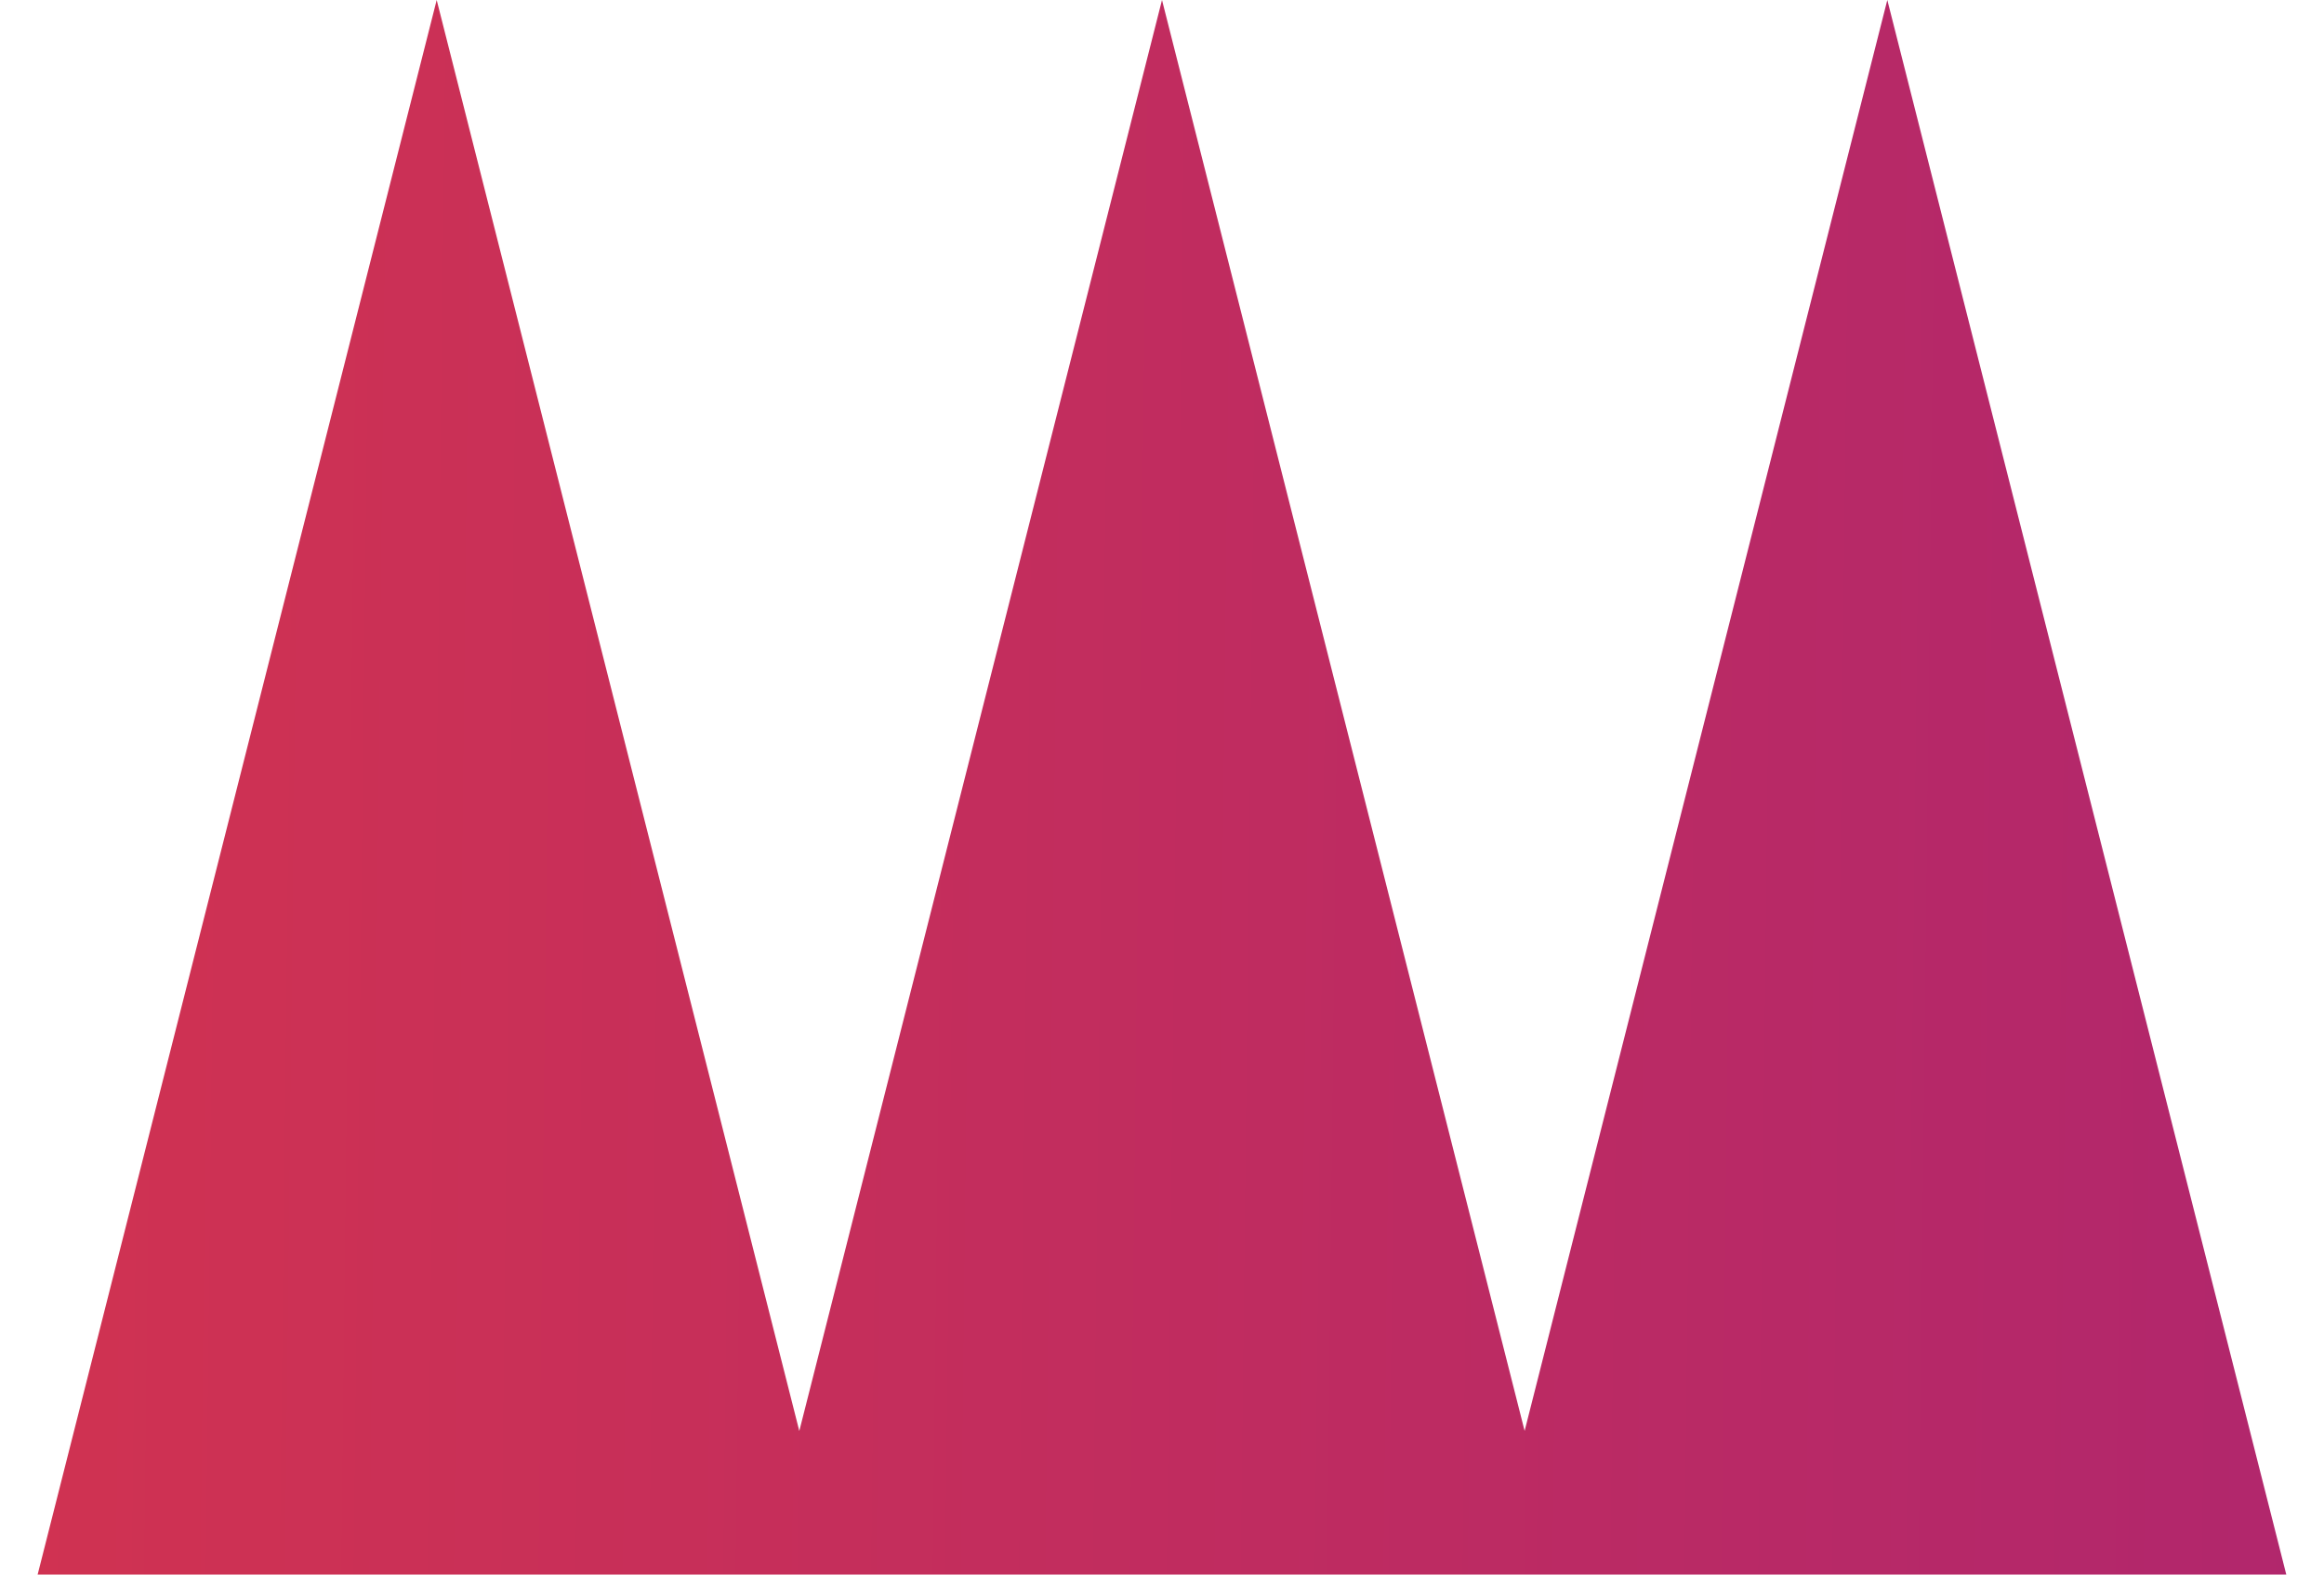 <svg width="31" height="21" viewBox="0 0 31 21" fill="none" xmlns="http://www.w3.org/2000/svg">
<path fill-rule="evenodd" clip-rule="evenodd" d="M5.825 0L10.662 19.085L15.5 0L20.337 19.084L25.175 0L30.497 21H20.823H19.852H11.148H10.177H0.502L5.825 0Z" fill="url(#paint0_linear)"/>
<defs>
<linearGradient id="paint0_linear" x1="-4.54" y1="10.5" x2="34.919" y2="10.96" gradientUnits="userSpaceOnUse">
<stop stop-color="#D5344D"/>
<stop offset="1" stop-color="#AD2570"/>
</linearGradient>
</defs>
</svg>
